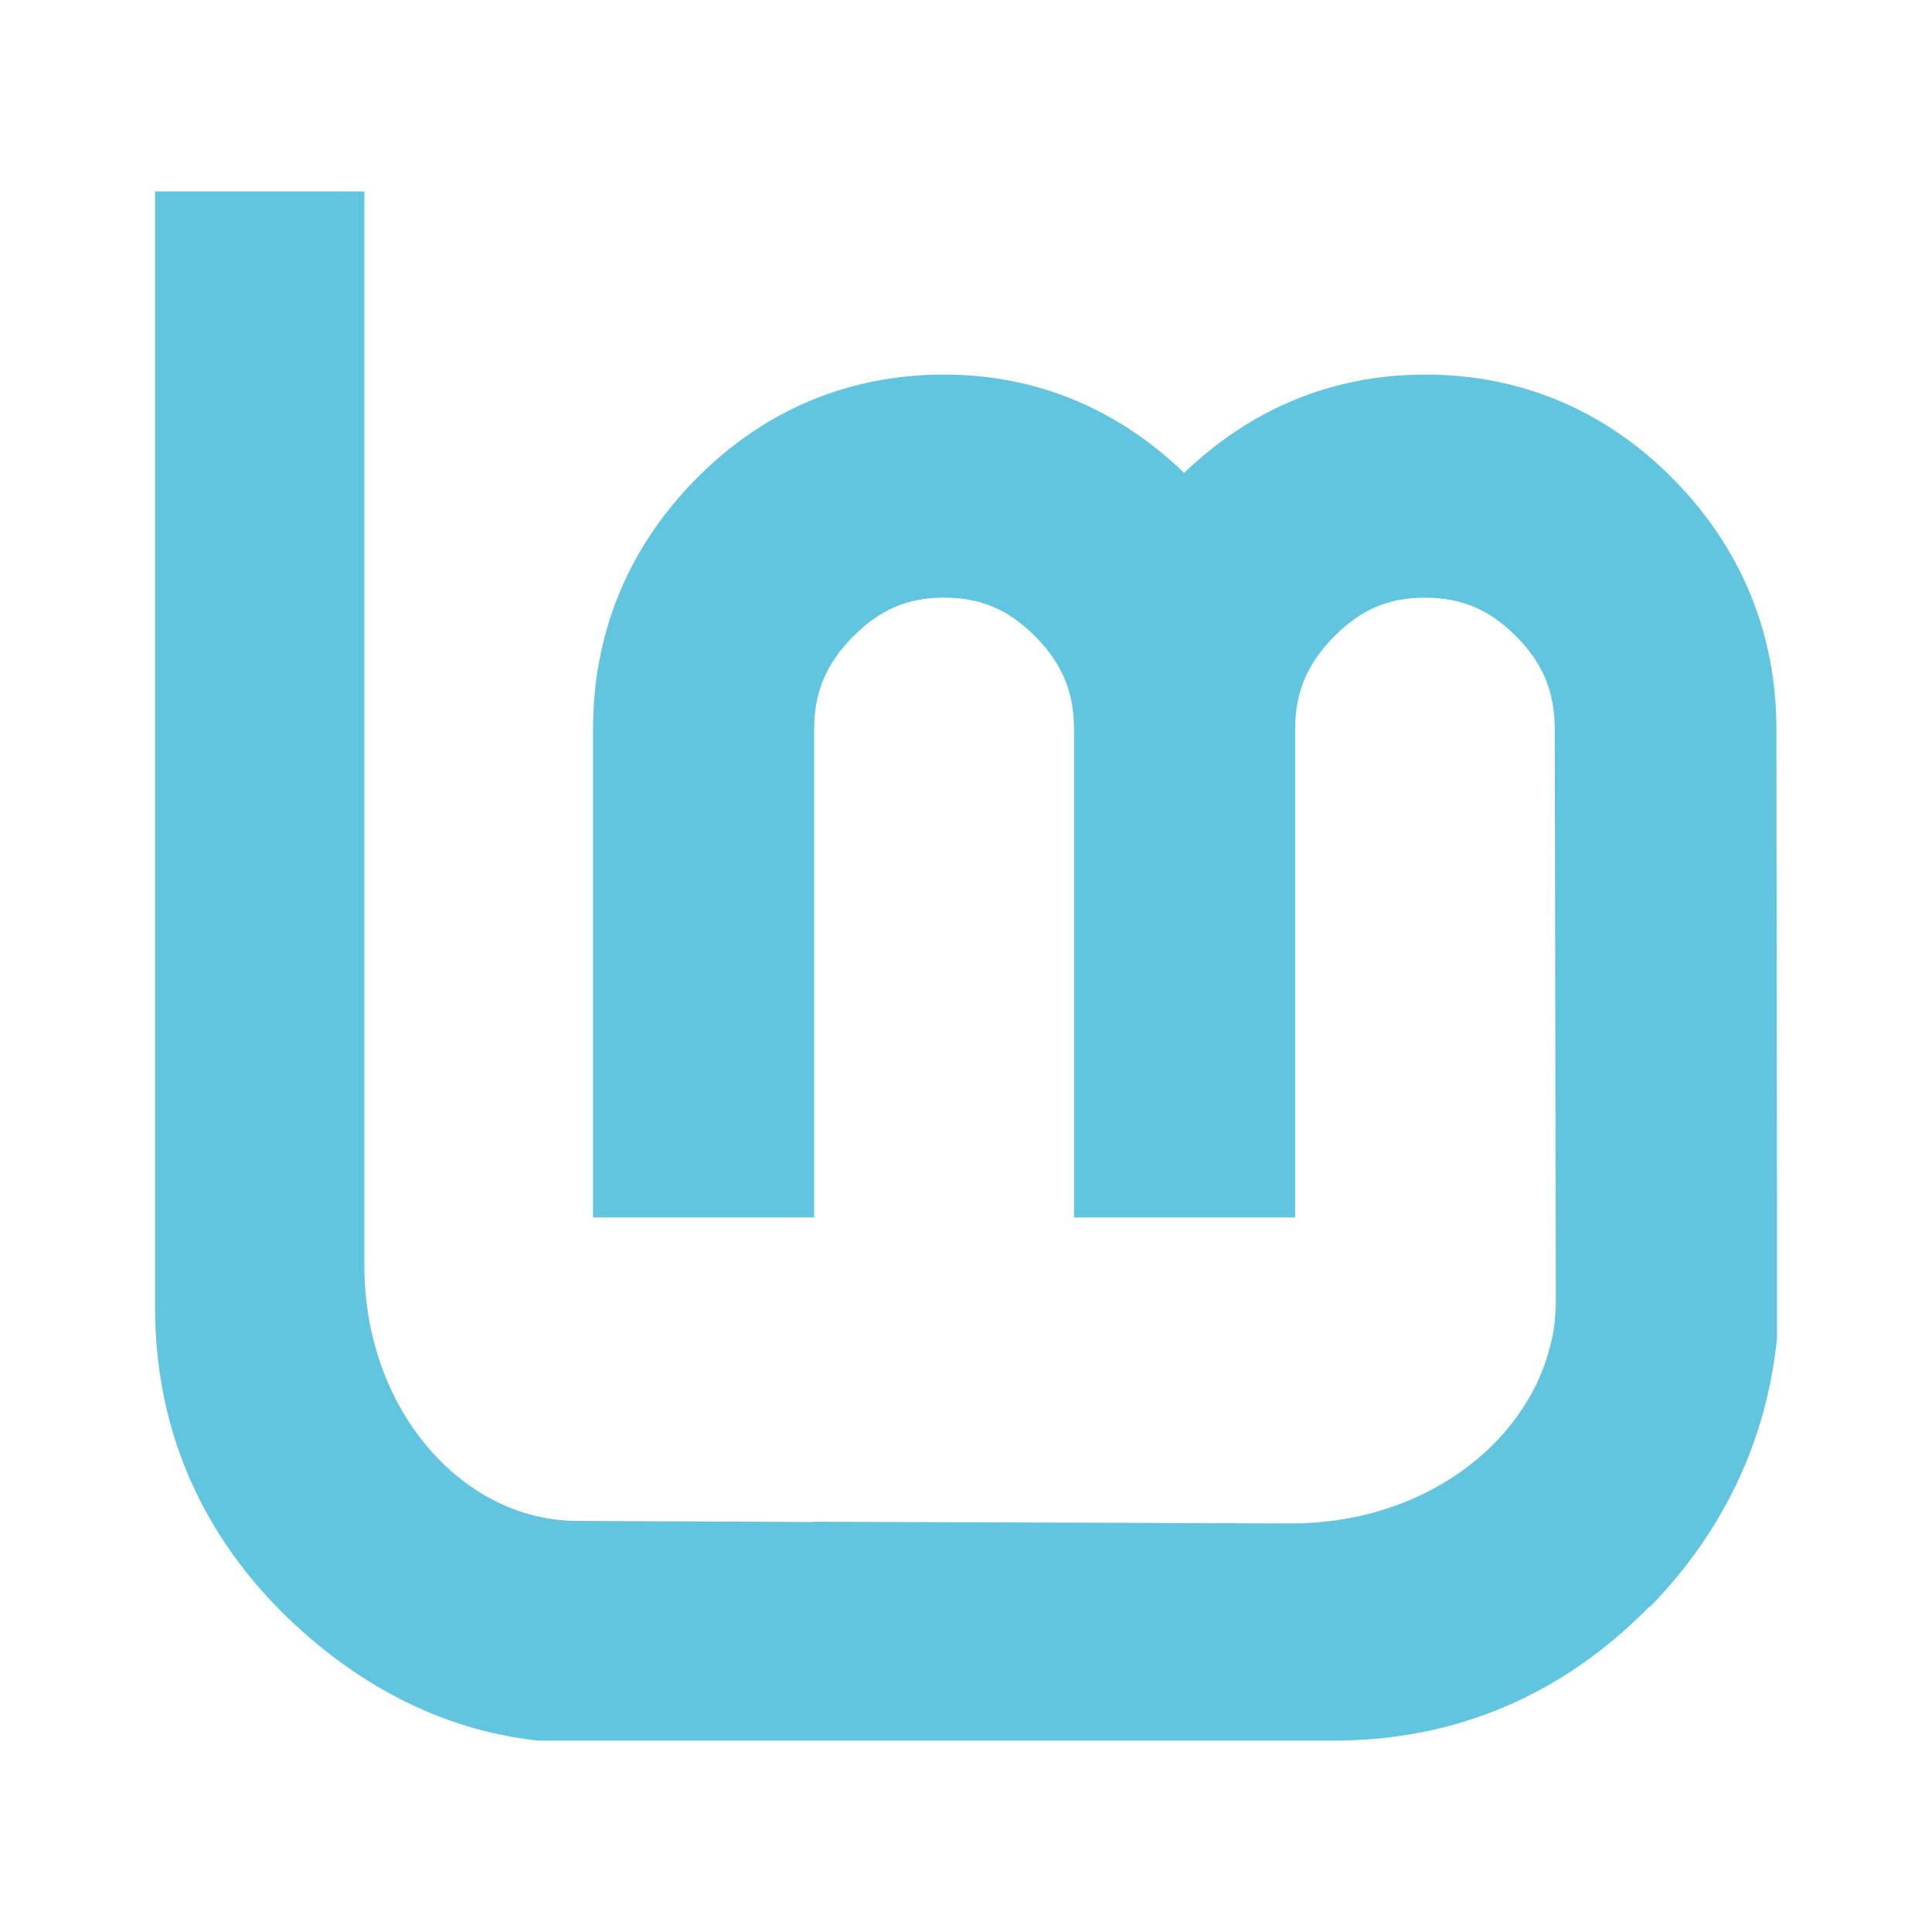 <svg height="22" viewBox="0 0 512 512" width="22" xmlns="http://www.w3.org/2000/svg">
 <path d="m41.084 50.721v295.601c0 31.364 11.476 58.843 33.804 81.079 19.084 18.838 41.969 31.121 67.755 33.877h210.853c32.367 0 60.595-12.08 83.543-35.442h.223c19.515-20.051 30.875-44.068 33.654-71.107v-32.91l-.149-128.587c0-25.593-9.491-48.25-27.474-66.415-18-18.179-40.394-27.55-65.597-27.55-24.739 0-46.38 9.216-63.883 26.059-17.453-16.816-38.932-26.059-63.66-26.059-25.21 0-47.605 9.374-65.597 27.55-17.982 18.161-27.4 40.822-27.4 66.415v129.405h58.597v-129.405c0-9.809 3.271-17.421 10.275-24.496 7.027-7.097 14.457-10.35 24.124-10.35 9.865 0 17.23 3.235 24.273 10.35 7.004 7.076 10.201 14.687 10.201 24.496v129.405h58.597v-129.405c0-9.809 3.271-17.421 10.275-24.496 7.042-7.114 14.333-10.35 24.198-10.35 9.662 0 17.171 3.251 24.198 10.35 7.004 7.076 10.125 14.687 10.125 24.496l.298 151.154c0 1.901-.095 3.789-.298 5.659-.013.097.013.2 0 .298-.081.714-.187 1.453-.298 2.16-.246 1.521-.588 2.983-.967 4.467-6.765 26.392-34.255 46.752-68.42 46.752l-126.717-.446v.074l-62.618-.298c-30.445 0-56.439-29.526-56.439-67.607v-284.722h-55.47" fill="#62c5df" fill-rule="evenodd"/>
</svg>
